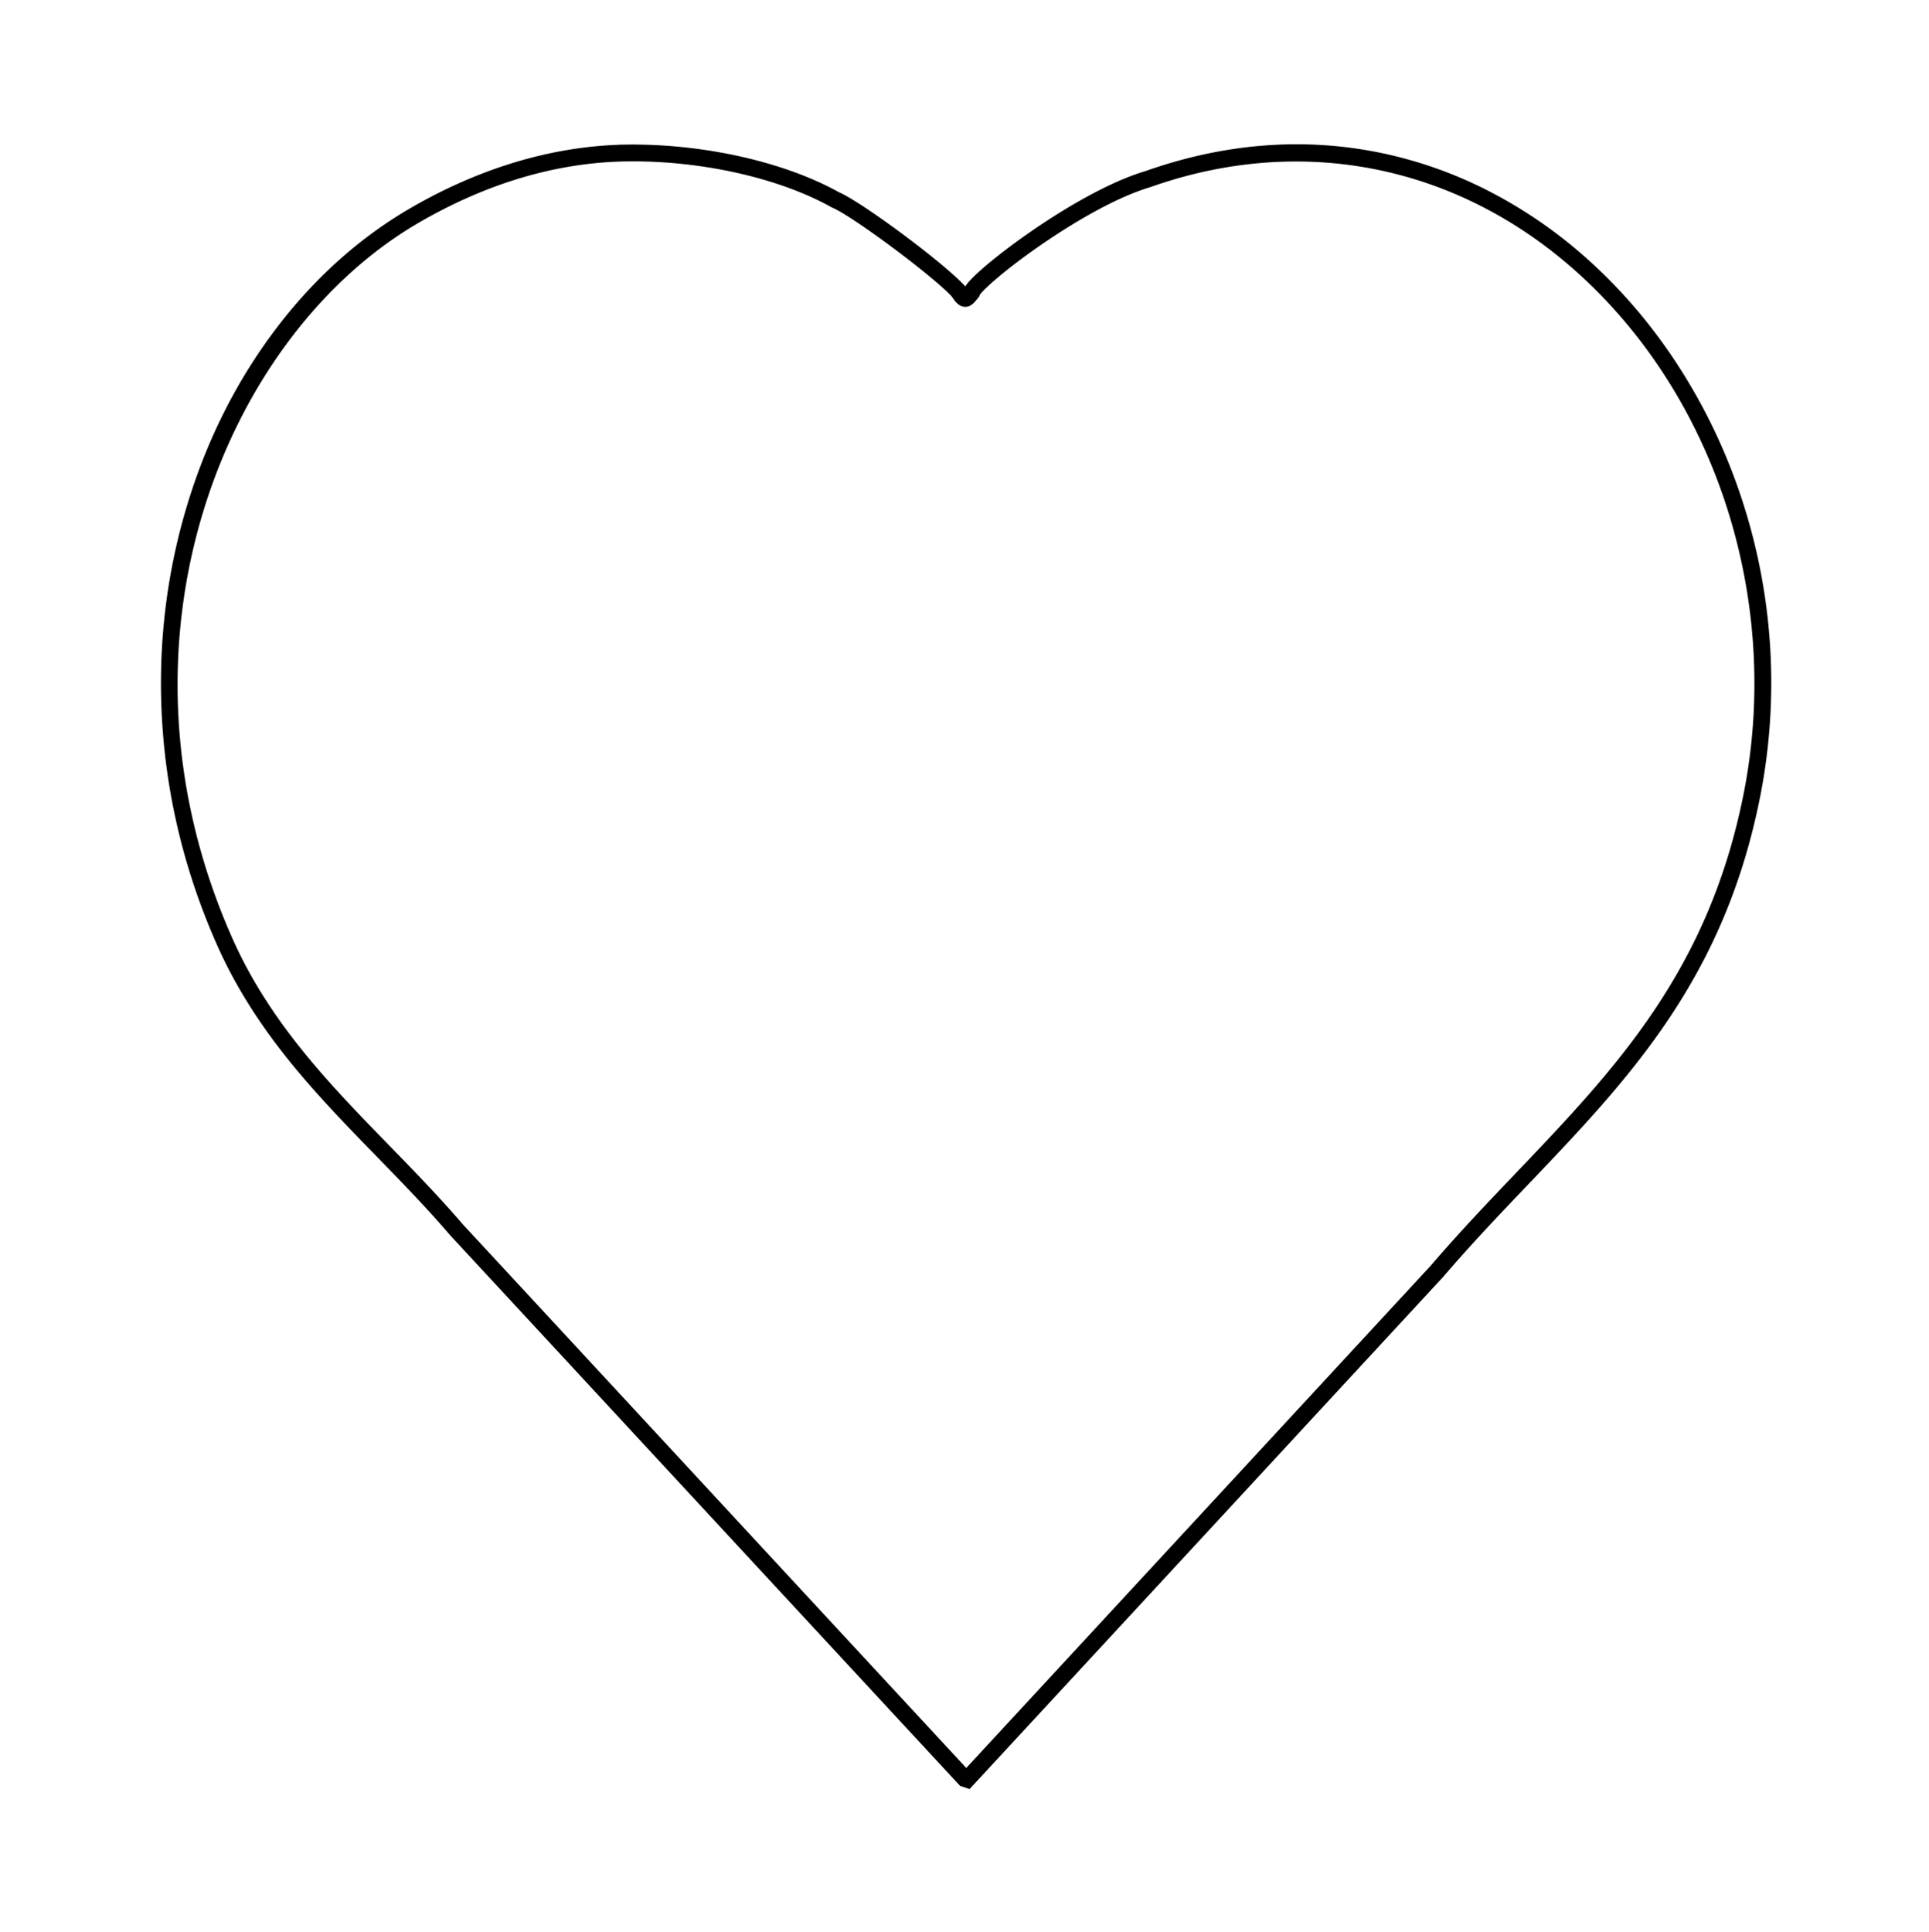 <svg xmlns="http://www.w3.org/2000/svg" viewBox="0 0 2994.91 3000">
  <title>106Icon_neon 1</title>
  <path d="M2700.66,764.06a891.72,891.72,0,0,0-100.3-204.14c-41.72-62.88-90.7-118.81-145.57-166.24a724.58,724.58,0,0,0-144.1-97.42A661.08,661.08,0,0,0,2146.84,238c-120.47-25.44-244.45-16.14-368.49,27.64-65.29,19.53-140.57,67.95-179.67,95.1-25.16,17.47-49.34,35.86-68.07,51.77-20.66,17.54-28.67,26.93-32,32.36l-.19-.28-.56-.85-.7-.73c-34.52-36.91-159-129.3-194.64-144.56-81.85-45.58-202.23-73.54-317.13-74v-.11l-25,.34v.14c-53.5,1.88-107.86,11.09-161.76,27.43-54.23,16.43-108.25,40.11-160.55,70.41-82.52,47.78-155.25,113.92-216.17,196.59-60.27,81.8-105.75,175.36-135.18,278.07-30.27,105.65-42,215.73-34.74,327.2,7.66,118.14,36.45,233.89,85.57,344,27.07,60.69,63.56,119.12,111.57,178.65,42.58,52.81,90.12,101.62,136.1,148.84,38,39.05,77.36,79.43,113.77,122l.32.37,789.09,852.1,2.26,2.42,14.67,4.89,735.26-795.18.32-.35c43.42-50.73,88.67-98.16,132.47-144.08,156.16-163.69,303.66-318.3,359.55-602.07A914,914,0,0,0,2700.66,764.06ZM1290.5,321.55l.65.37.68.28c30.83,12.72,152.94,103.46,185.62,137.82,5.32,7.94,10.94,15.86,20.34,16.34,9,.48,14.19-5.84,18.8-11.42l.21-.25,1.77-2.14,2-2.43.47-2.08c4.52-7.26,36-36.74,92.42-75.91,37.88-26.3,110.68-73.19,172.59-91.63l.59-.19c229.49-81.1,466.81-36.26,651.1,123,223.58,193.26,329.42,514.26,269.64,817.79-54.43,276.34-199.38,428.29-352.91,589.22-43.94,46.06-89.37,93.68-133.18,144.85l-721.09,779.85L718.58,1901c-36.89-43.06-76.44-83.67-114.73-123-90.56-93-184.2-189.14-242.54-319.93C154.4,994.15,350.63,519.22,651.11,345.24,757,283.93,865.36,252.09,973.25,250.59,1087.79,249,1209.38,276.18,1290.5,321.55Z"/>
</svg>
